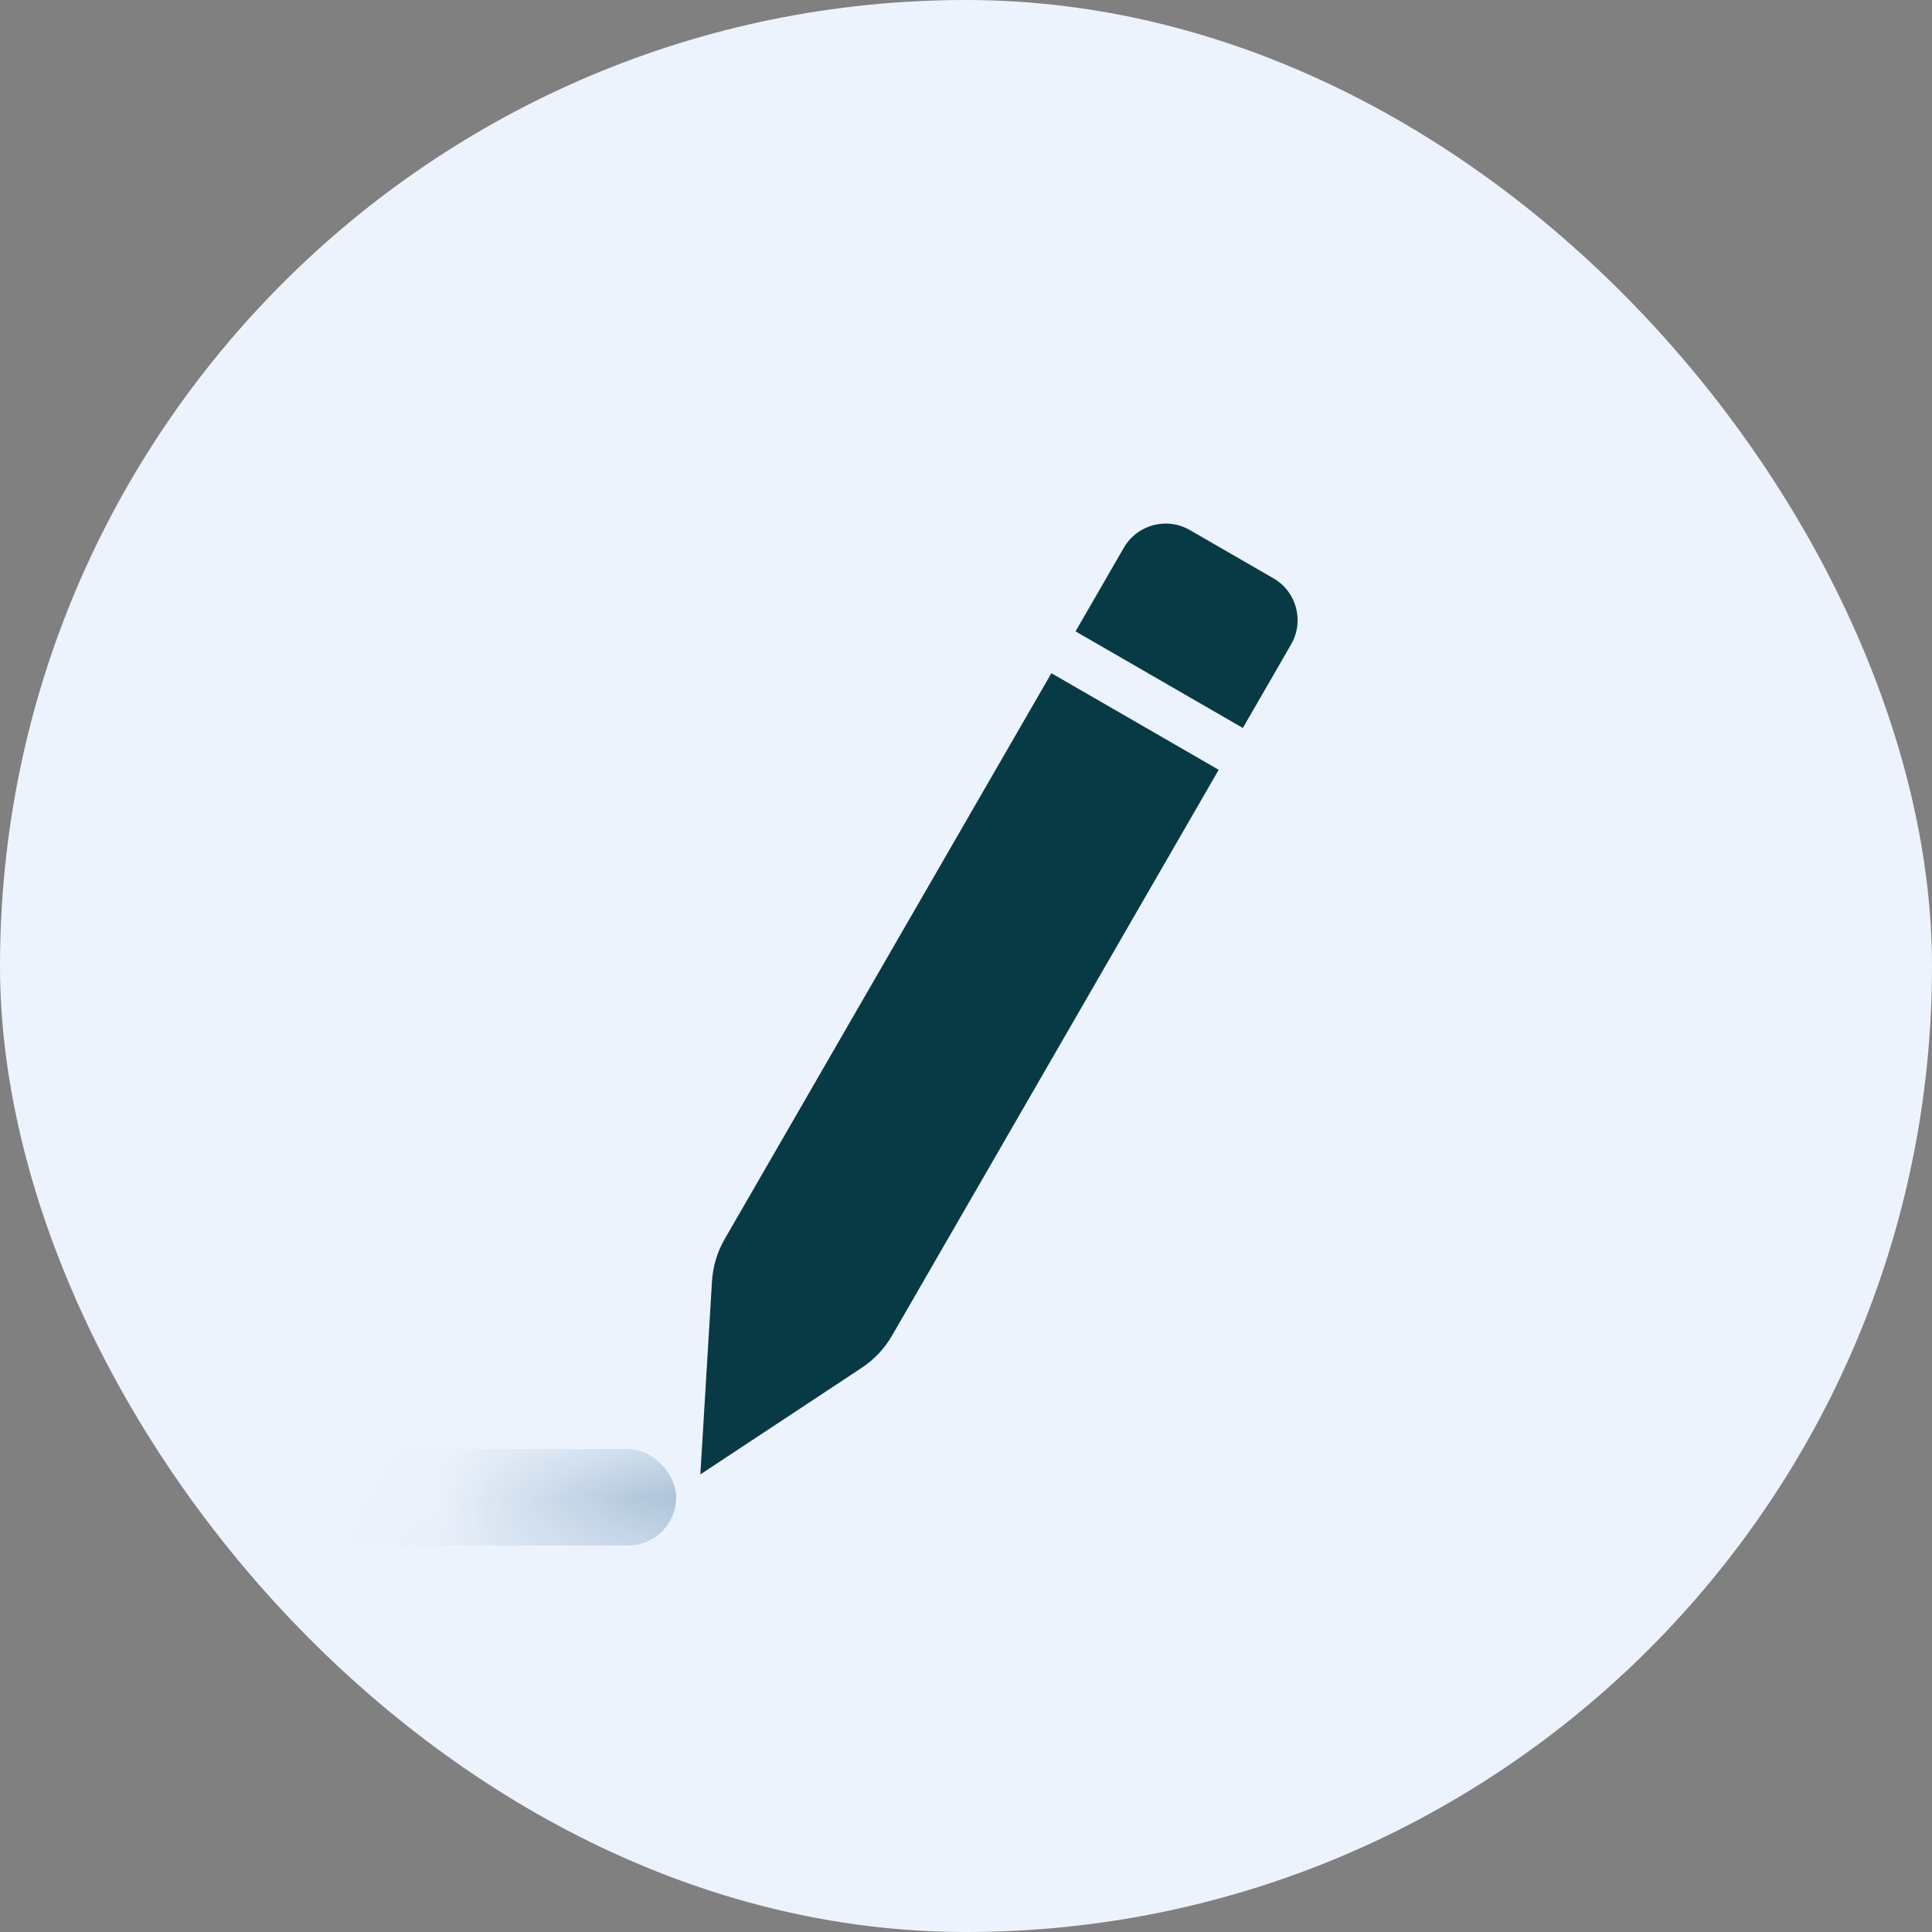 <?xml version="1.0" encoding="UTF-8"?>
<svg width="20px" height="20px" viewBox="0 0 20 20" version="1.1" xmlns="http://www.w3.org/2000/svg" xmlns:xlink="http://www.w3.org/1999/xlink">
    <rect x="0" y="0" width="20" height="20" fill="#808080" stroke="none"/>
    <!-- Generator: Sketch 47 (45396) - http://www.bohemiancoding.com/sketch -->
    <title>icon-gray-edit</title>
    <desc>Created with Sketch.</desc>
    <defs>
        <rect id="path-1" x="0" y="0" width="20" height="20" rx="10"></rect>
    </defs>
    <g id="Page-1" stroke="none" stroke-width="1" fill="none" fill-rule="evenodd">
        <g id="icon-gray-edit">
            <g id="icon/gray/small/edit">
                <g id="base">
                    <mask id="mask-2" fill="white">
                        <use xlink:href="#path-1"></use>
                    </mask>
                    <use id="Mask" fill="#EDF3FD" xlink:href="#path-1"></use>
                    <rect id="Rectangle-10" fill="#98B4CD" mask="url(#mask-2)" x="-1" y="15" width="8" height="1" rx="0.5"></rect>
                </g>
                <path d="M9.5,5 L10.5,5 L10.5,5 C10.776,5 11,5.224 11,5.5 L11,13.764 L11,13.764 C11,13.919 10.964,14.072 10.894,14.211 L10,16 L9.106,14.211 L9.106,14.211 C9.036,14.072 9,13.919 9,13.764 L9,5.5 L9,5.5 C9,5.224 9.224,5 9.5,5 L9.5,5 Z M9,6.5 L9,7 L11,7 L11,6.5 L9,6.5 Z" id="pen" fill="#083A45" transform="translate(10, 10.5) rotate(30) translate(-10, -10.5) "></path>
            </g>
        </g>
    </g>
</svg>